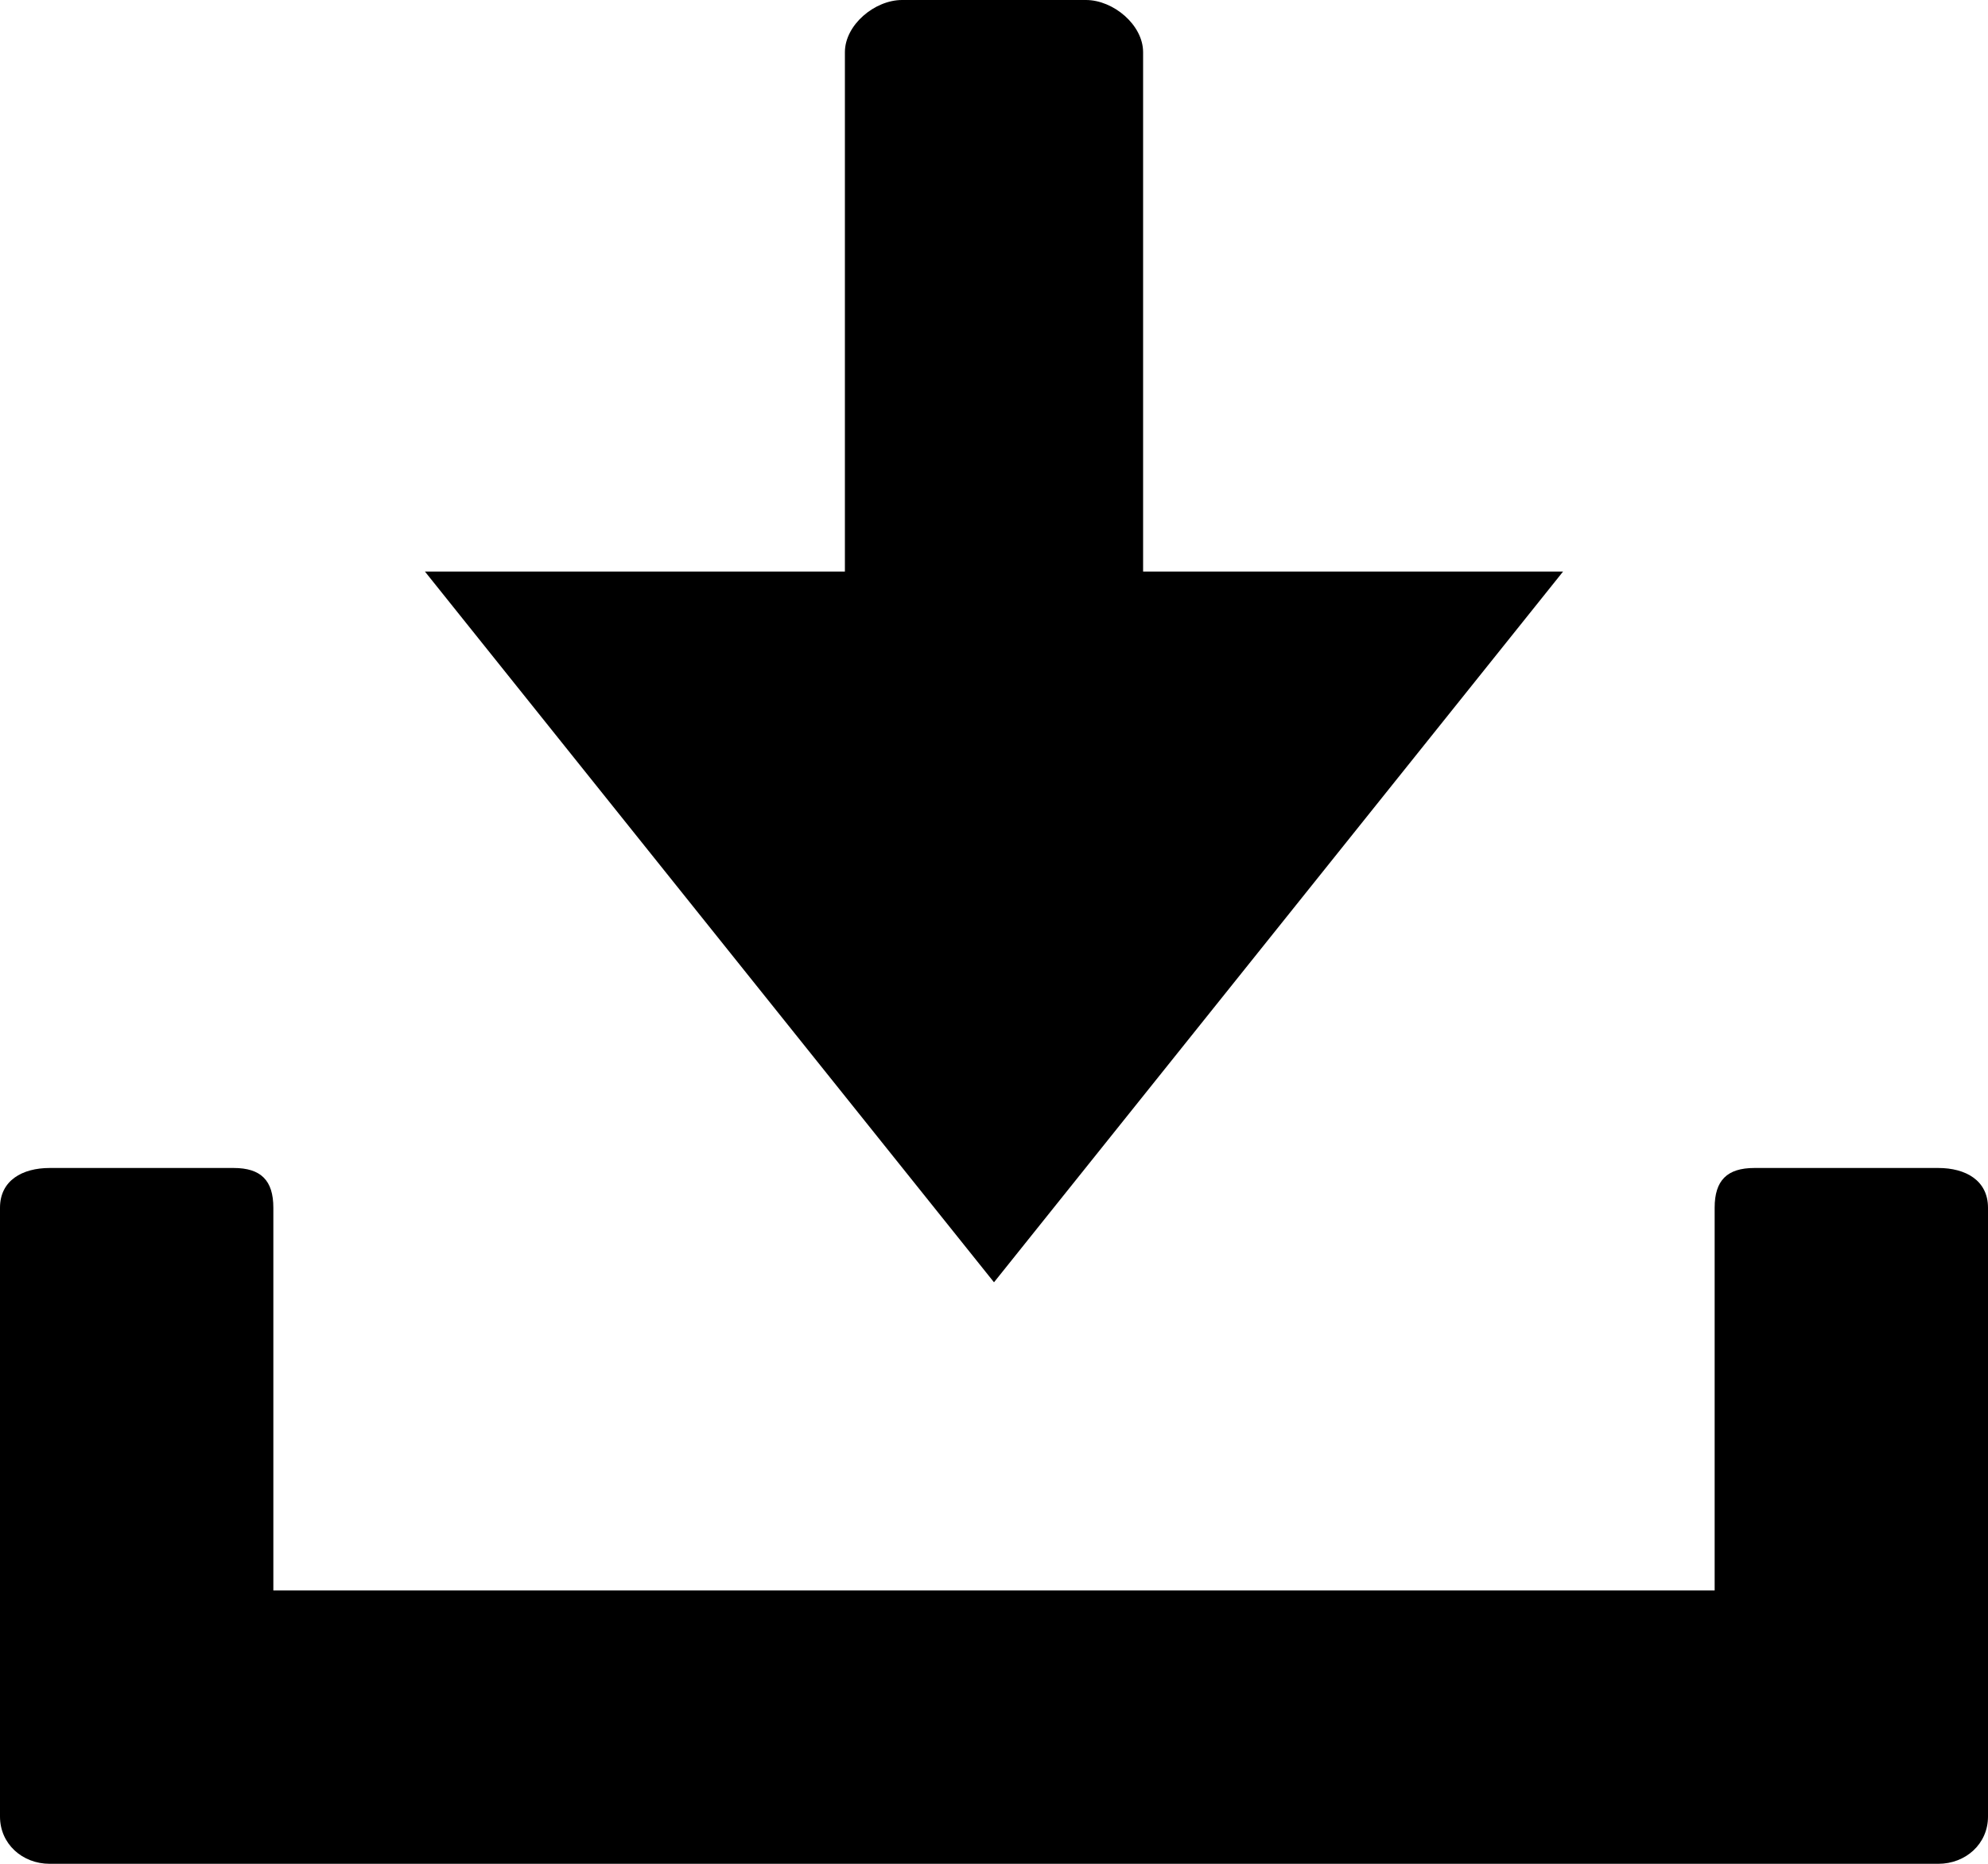 <?xml version="1.0" encoding="utf-8"?>
<!-- Generator: Adobe Illustrator 19.2.1, SVG Export Plug-In . SVG Version: 6.00 Build 0)  -->
<svg version="1.1" id="Layer_1" xmlns="http://www.w3.org/2000/svg" xmlns:xlink="http://www.w3.org/1999/xlink" x="0px" y="0px"
	 viewBox="0 0 80 75" enable-background="new 0 0 80 75" xml:space="preserve">
<g>
	<path d="M78,47h-7.4c-1.1,0-1.6,0.5-1.6,1.6V64H11V48.6c0-1.1-0.5-1.6-1.6-1.6H2c-1.1,0-2,0.5-2,1.6v13.1c0,1.1,0,2.9,0,4v7.4
		C0,74.2,0.9,75,2,75h7.4c1.1,0,2.9,0,4,0h53.1c1.1,0,2.9,0,4,0H78c1.1,0,2-0.8,2-1.9v-7.4c0-1.1,0-2.9,0-4V48.6
		C80,47.5,79.1,47,78,47z"/>
	<path d="M46,2.1C46,1,44.8,0,43.7,0h-7.4C35.2,0,34,1,34,2.1V23H17.1L40,51.6L62.9,23H46V2.1z"/>
</g>
</svg>
